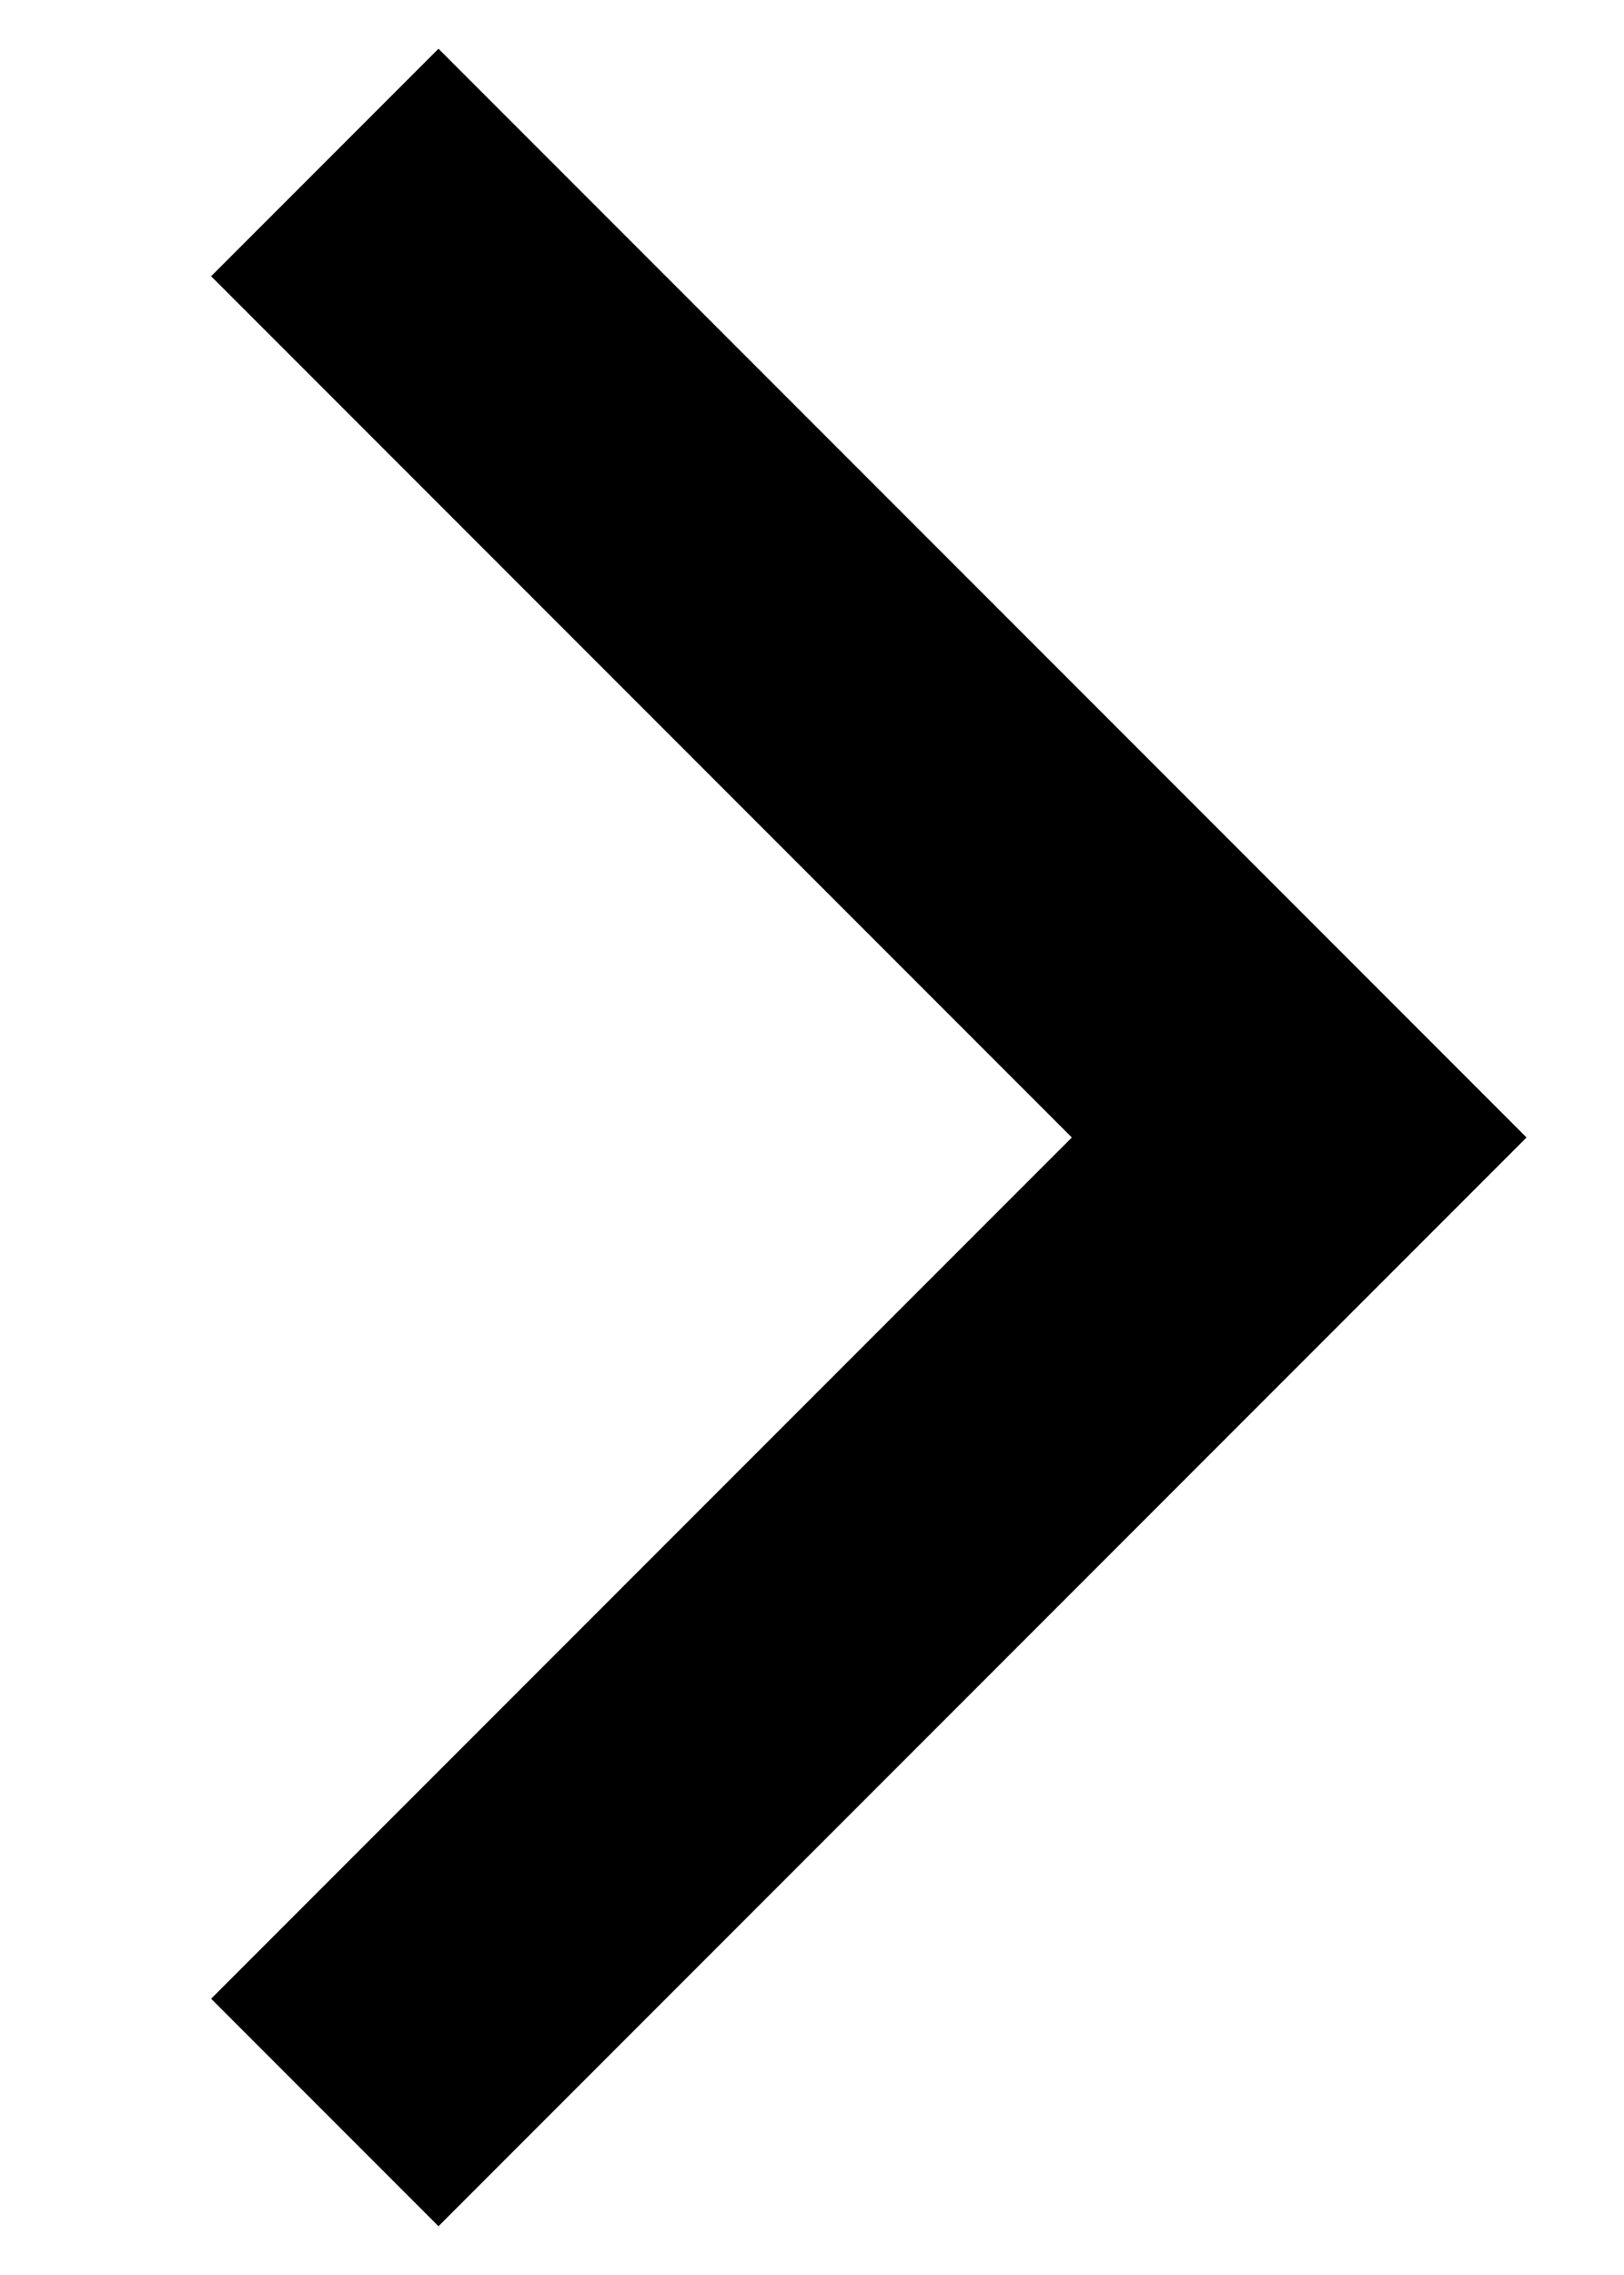 <?xml version="1.0" encoding="utf-8"?>
<!-- Generator: Adobe Illustrator 19.2.1, SVG Export Plug-In . SVG Version: 6.00 Build 0)  -->
<svg version="1.1" id="Layer_1" xmlns="http://www.w3.org/2000/svg" xmlns:xlink="http://www.w3.org/1999/xlink" x="0px" y="0px"
	 viewBox="0 0 10 14" enable-background="new 0 0 10 14" xml:space="preserve">
<polygon points="2.7,13.7 1.3,12.3 6.6,7 1.3,1.7 2.7,0.3 9.4,7 "/>
</svg>
